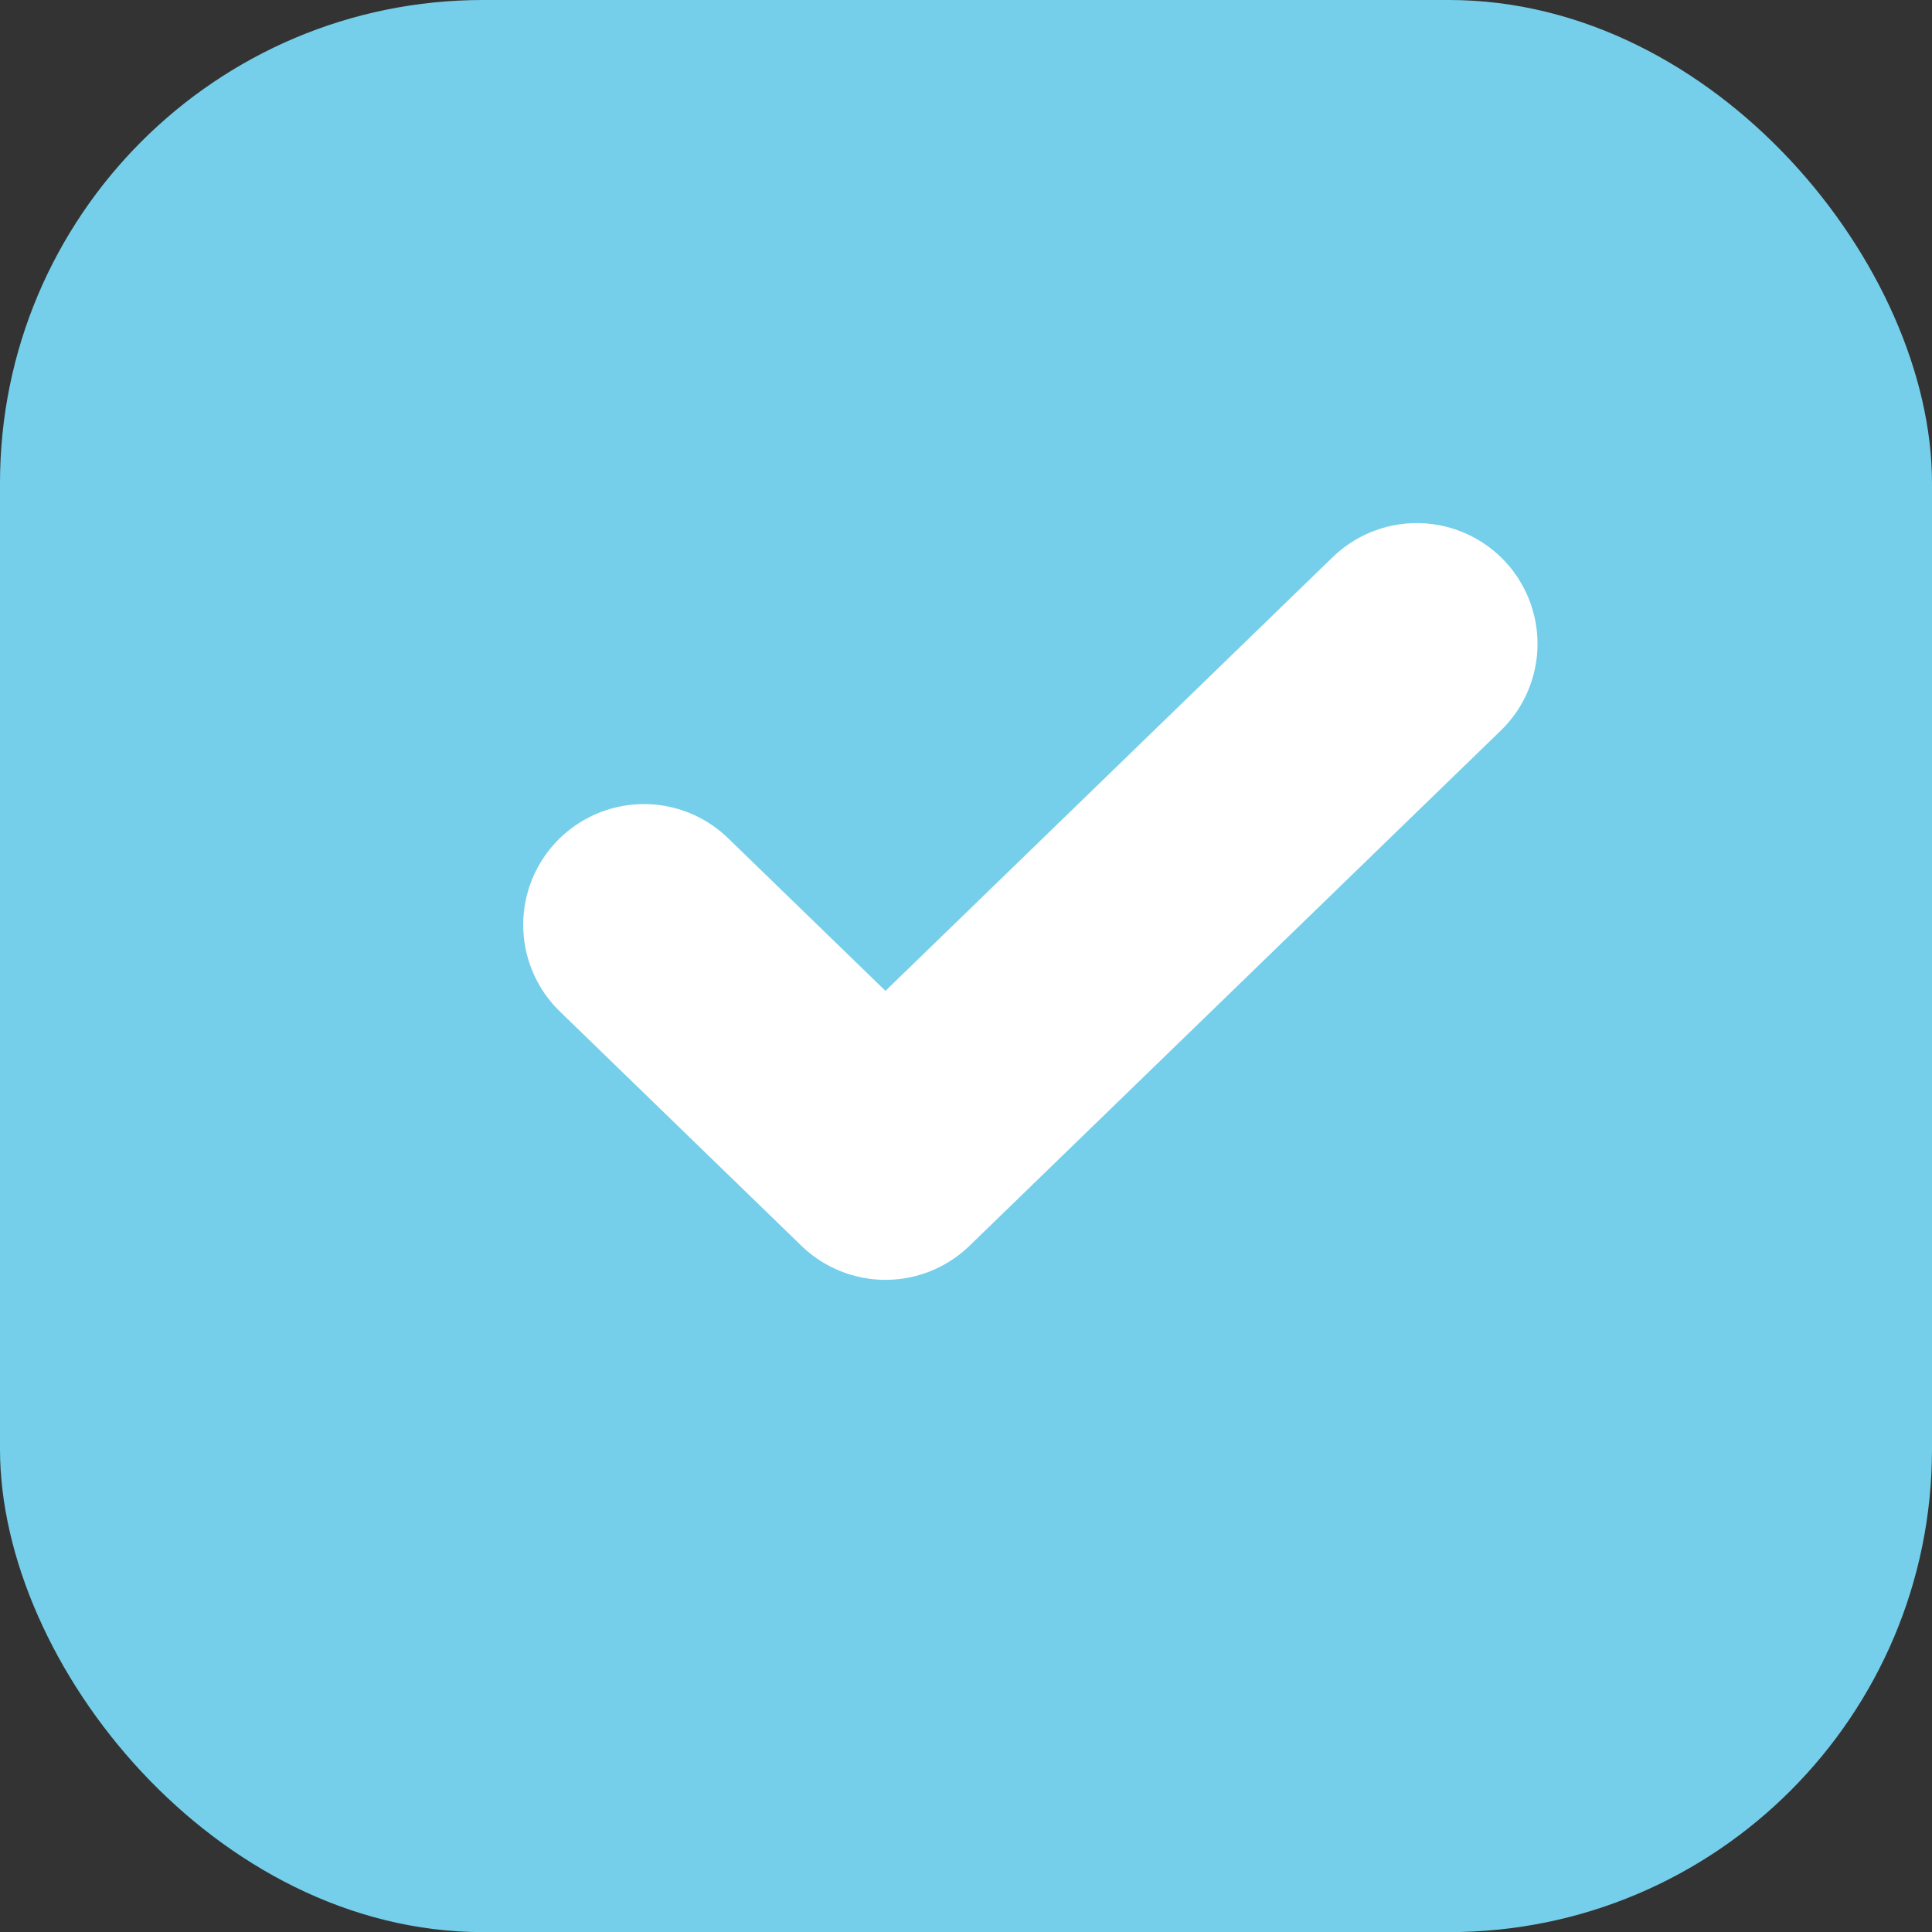<svg width="16" height="16" viewBox="0 0 16 16" fill="none" xmlns="http://www.w3.org/2000/svg">
<rect x="0" y="0" width="16" height="16" fill="#333333" stroke="none"/>
<rect width="16" height="16.001" rx="4" fill="#75cfea"/>
<g clip-path="url(#clip0_107_11461)">
<path d="M11.733 5.332L7.333 9.599L5.333 7.659" stroke="white" stroke-width="2" stroke-linecap="round" stroke-linejoin="round"/>
</g>
<defs>
<clipPath id="clip0_107_11461">
<rect width="9.6" height="9.6" fill="white" transform="translate(3.2 3.199)"/>
</clipPath>
</defs>
</svg>

